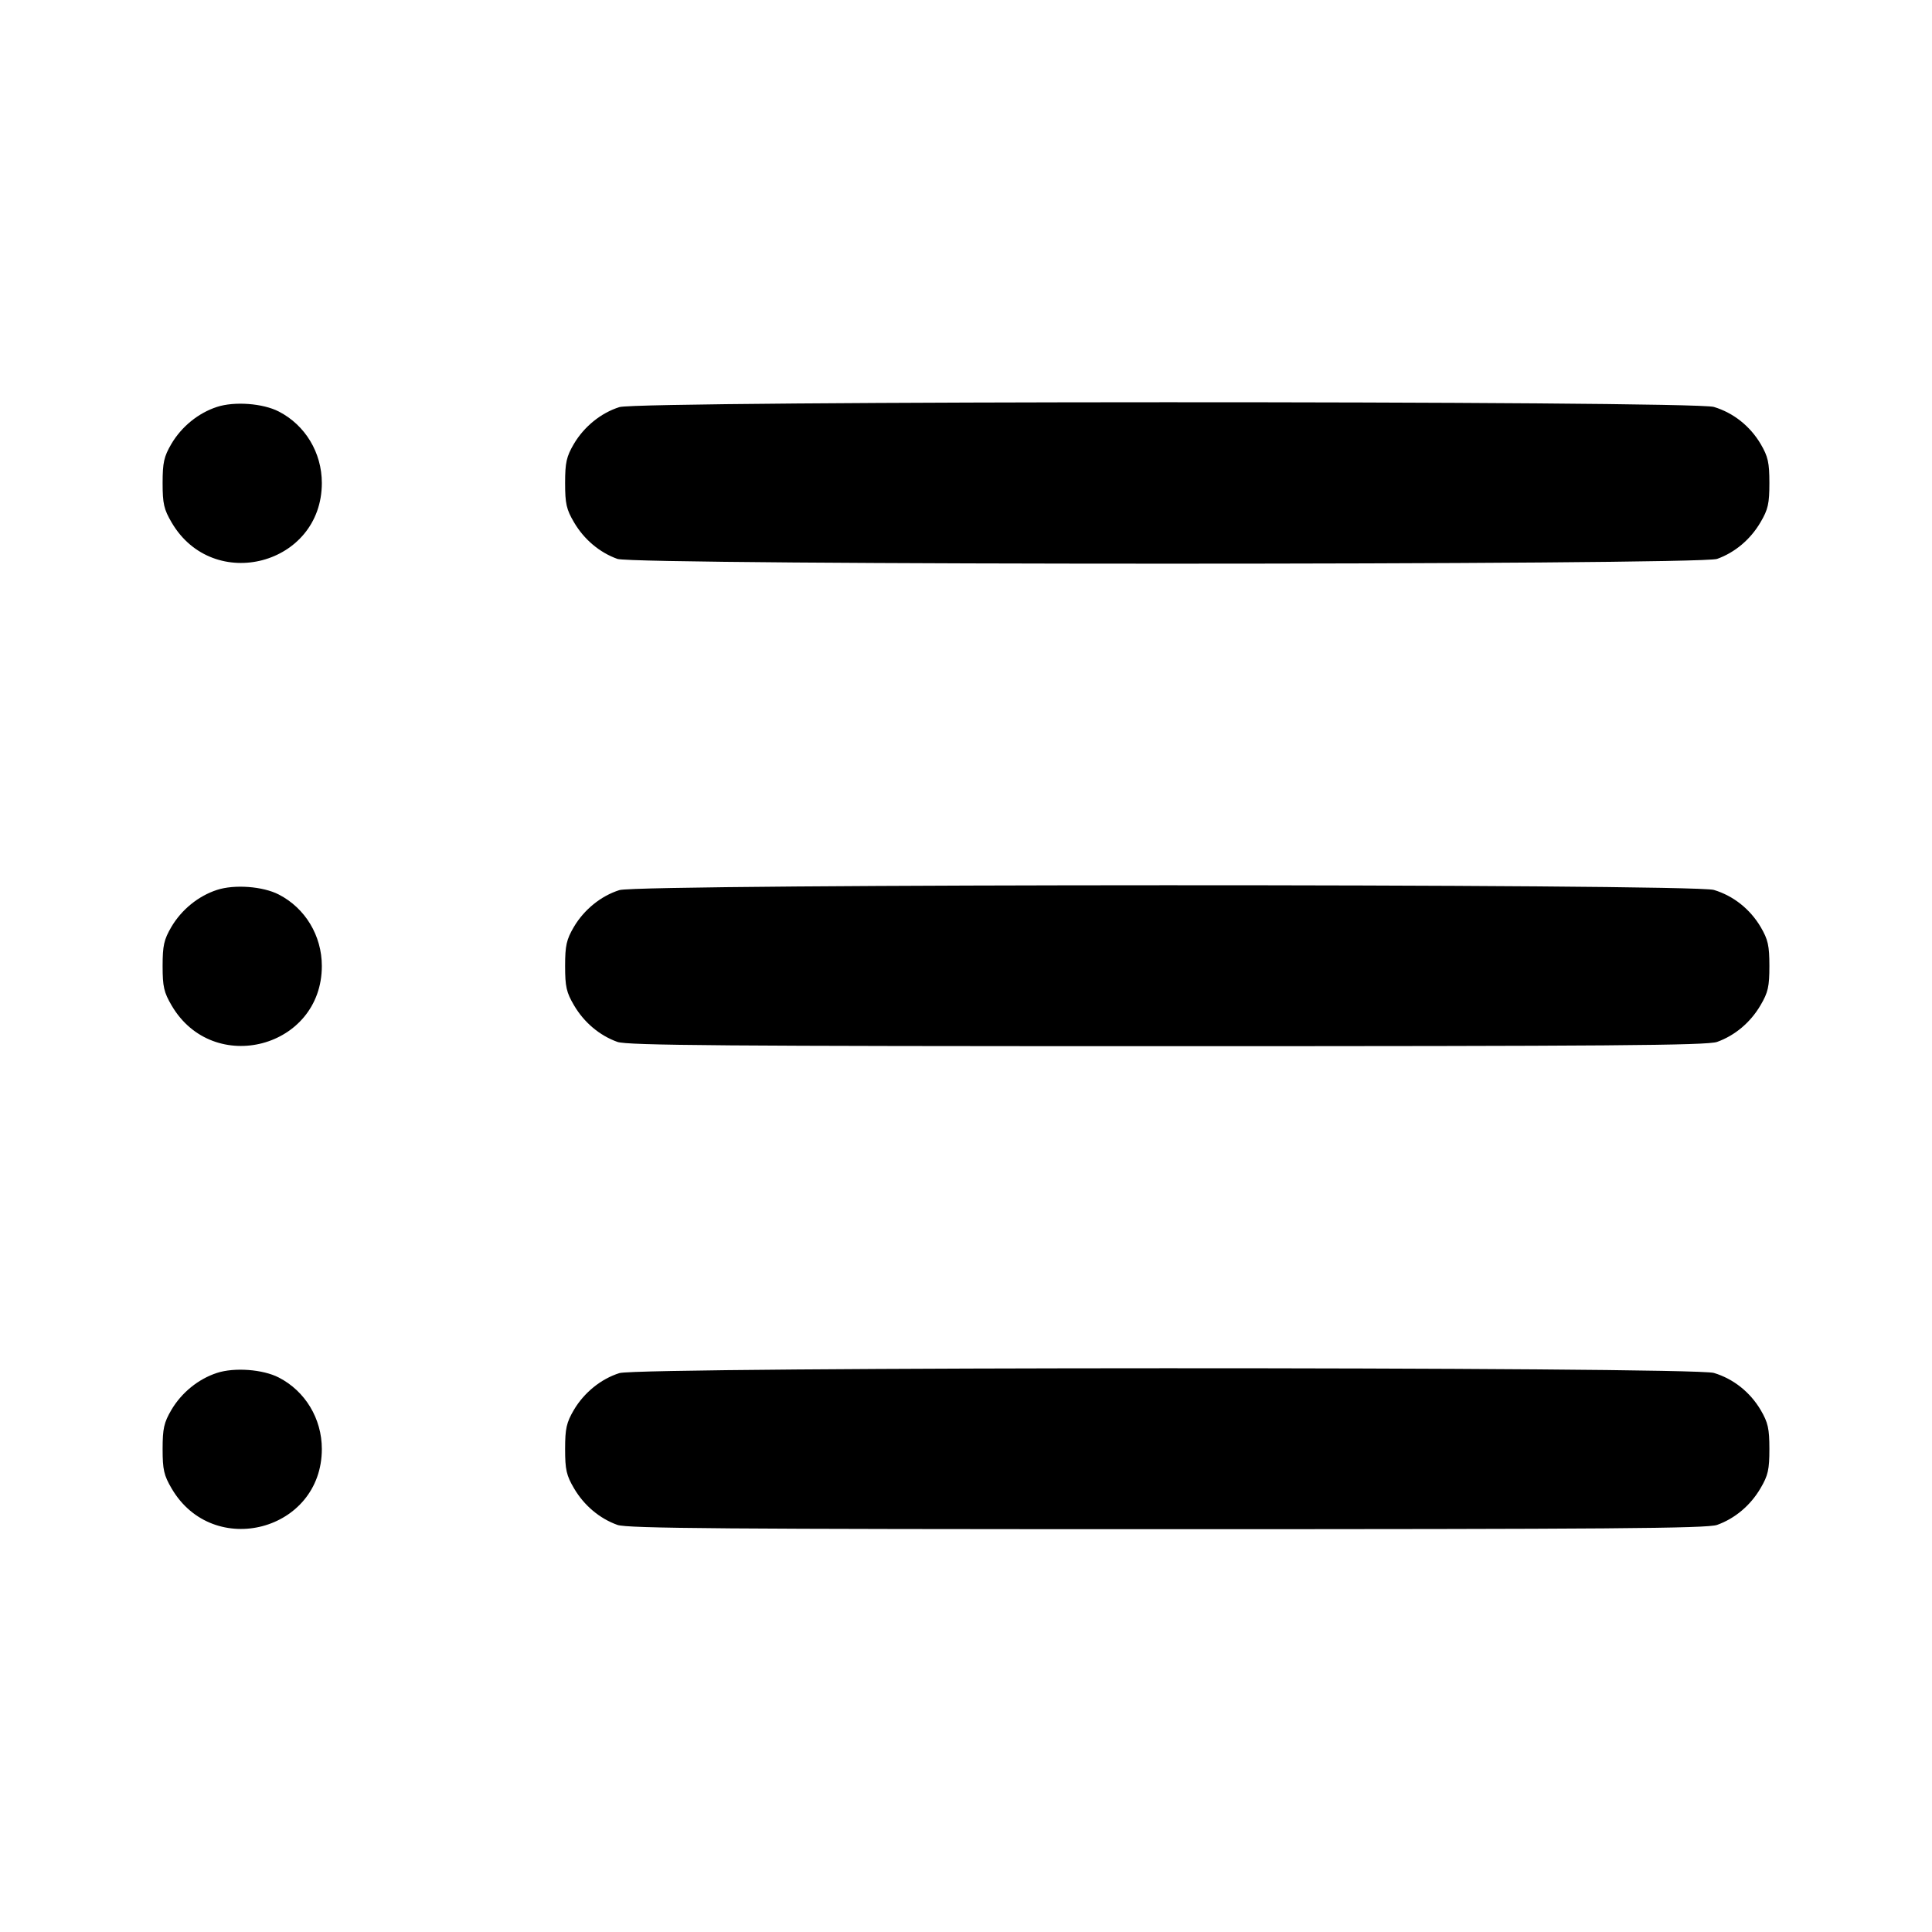 <svg fill="none" stroke="currentColor" stroke-linecap="round" stroke-linejoin="round" stroke-width="2" viewBox="0 0 24 24" xmlns="http://www.w3.org/2000/svg"><path d="M2.695 5.055 C 2.464 5.130,2.255 5.300,2.128 5.516 C 2.037 5.672,2.020 5.746,2.020 6.000 C 2.020 6.257,2.036 6.327,2.133 6.492 C 2.651 7.374,3.998 7.018,3.998 6.000 C 3.998 5.623,3.792 5.281,3.463 5.112 C 3.265 5.010,2.911 4.984,2.695 5.055 M7.695 5.057 C 7.466 5.129,7.256 5.299,7.128 5.516 C 7.037 5.672,7.020 5.746,7.020 6.000 C 7.020 6.256,7.036 6.328,7.131 6.489 C 7.256 6.702,7.449 6.864,7.670 6.943 C 7.893 7.022,21.107 7.022,21.330 6.943 C 21.551 6.864,21.744 6.702,21.869 6.489 C 21.964 6.328,21.980 6.256,21.980 6.000 C 21.980 5.746,21.963 5.672,21.872 5.516 C 21.740 5.293,21.533 5.128,21.290 5.055 C 21.028 4.976,7.947 4.978,7.695 5.057 M2.695 11.055 C 2.464 11.130,2.255 11.300,2.128 11.516 C 2.037 11.672,2.020 11.746,2.020 12.000 C 2.020 12.257,2.036 12.327,2.133 12.492 C 2.651 13.374,3.998 13.018,3.998 12.000 C 3.998 11.623,3.792 11.281,3.463 11.112 C 3.265 11.010,2.911 10.984,2.695 11.055 M7.695 11.057 C 7.466 11.129,7.256 11.299,7.128 11.516 C 7.037 11.672,7.020 11.746,7.020 12.000 C 7.020 12.256,7.036 12.328,7.131 12.489 C 7.256 12.702,7.449 12.864,7.670 12.943 C 7.793 12.987,9.021 12.996,14.500 12.996 C 19.979 12.996,21.207 12.987,21.330 12.943 C 21.551 12.864,21.744 12.702,21.869 12.489 C 21.964 12.328,21.980 12.256,21.980 12.000 C 21.980 11.746,21.963 11.672,21.872 11.516 C 21.740 11.293,21.533 11.128,21.290 11.055 C 21.028 10.976,7.947 10.978,7.695 11.057 M2.695 17.055 C 2.464 17.130,2.255 17.300,2.128 17.516 C 2.037 17.672,2.020 17.746,2.020 18.000 C 2.020 18.257,2.036 18.327,2.133 18.492 C 2.651 19.374,3.998 19.018,3.998 18.000 C 3.998 17.623,3.792 17.281,3.463 17.112 C 3.265 17.010,2.911 16.984,2.695 17.055 M7.695 17.057 C 7.466 17.129,7.256 17.299,7.128 17.516 C 7.037 17.672,7.020 17.746,7.020 18.000 C 7.020 18.256,7.036 18.328,7.131 18.489 C 7.256 18.702,7.449 18.864,7.670 18.943 C 7.793 18.987,9.021 18.996,14.500 18.996 C 19.979 18.996,21.207 18.987,21.330 18.943 C 21.551 18.864,21.744 18.702,21.869 18.489 C 21.964 18.328,21.980 18.256,21.980 18.000 C 21.980 17.746,21.963 17.672,21.872 17.516 C 21.740 17.293,21.533 17.128,21.290 17.055 C 21.028 16.976,7.947 16.978,7.695 17.057 " stroke="none" fill-rule="evenodd" fill="black"></path></svg>